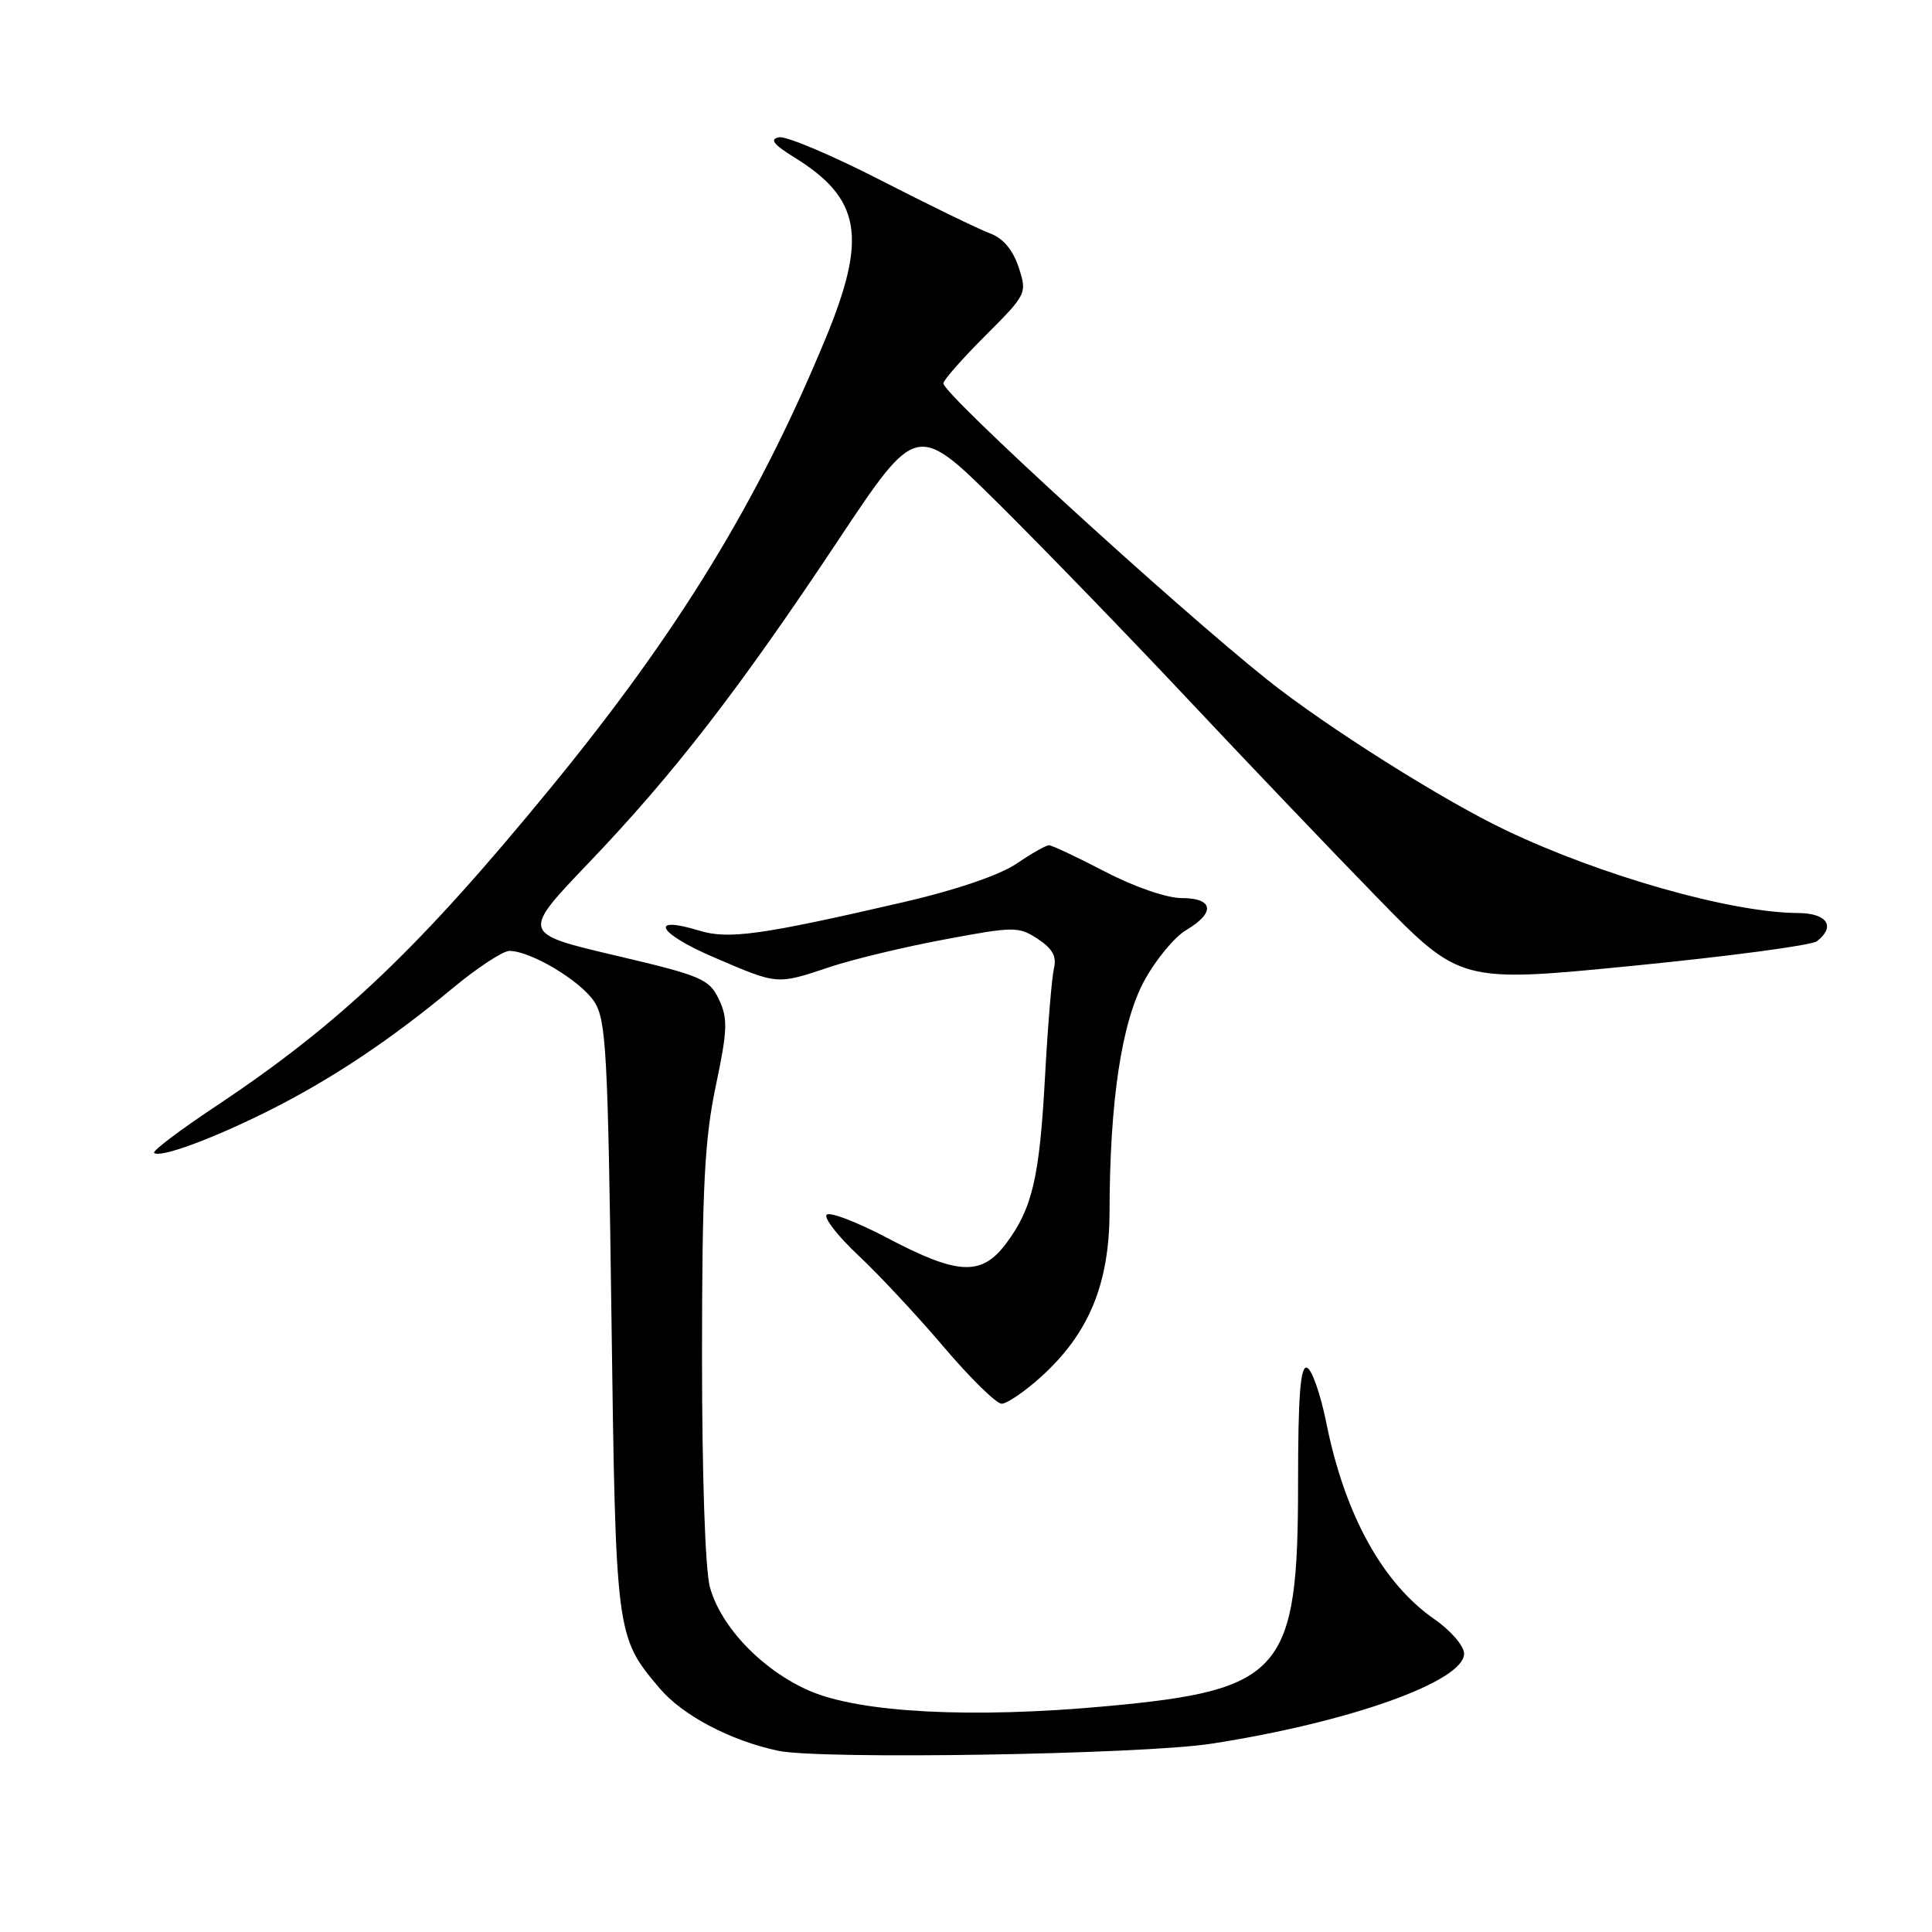 <?xml version="1.0" encoding="UTF-8" standalone="no"?>
<!DOCTYPE svg PUBLIC "-//W3C//DTD SVG 1.1//EN" "http://www.w3.org/Graphics/SVG/1.1/DTD/svg11.dtd" >
<svg xmlns="http://www.w3.org/2000/svg" xmlns:xlink="http://www.w3.org/1999/xlink" version="1.1" viewBox="0 0 256 256">
 <g >
 <path fill="currentColor"
d=" M 160.50 231.05 C 178.77 228.23 194.00 222.80 194.00 219.12 C 194.00 218.10 192.24 216.06 190.08 214.56 C 183.19 209.78 178.19 200.71 175.75 188.56 C 174.98 184.74 173.83 181.44 173.18 181.23 C 172.31 180.94 172.00 184.94 172.00 196.60 C 172.00 221.51 169.93 223.93 146.74 226.07 C 128.85 227.73 113.97 226.96 107.26 224.04 C 101.03 221.33 95.54 215.62 94.07 210.32 C 93.44 208.06 93.02 195.51 93.02 179.50 C 93.03 157.34 93.36 150.96 94.84 143.92 C 96.41 136.46 96.46 134.97 95.26 132.42 C 93.97 129.71 92.97 129.29 81.47 126.59 C 69.08 123.67 69.08 123.67 78.03 114.31 C 89.30 102.52 97.89 91.41 111.06 71.60 C 121.45 55.98 121.45 55.98 132.31 66.74 C 138.28 72.66 149.51 84.25 157.26 92.50 C 165.01 100.75 176.33 112.61 182.42 118.86 C 193.50 130.23 193.50 130.23 216.50 127.96 C 229.15 126.71 240.06 125.26 240.75 124.72 C 243.28 122.76 242.11 121.00 238.25 120.98 C 229.42 120.94 212.22 116.07 199.49 109.99 C 191.13 106.01 175.72 96.28 168.00 90.13 C 155.68 80.30 125.00 52.24 125.00 50.80 C 125.00 50.38 127.50 47.54 130.56 44.48 C 136.06 38.98 136.11 38.87 134.97 35.40 C 134.20 33.08 132.90 31.55 131.15 30.91 C 129.69 30.37 123.20 27.22 116.73 23.90 C 110.26 20.58 104.18 18.01 103.23 18.19 C 101.95 18.44 102.46 19.12 105.23 20.84 C 114.07 26.30 114.96 31.38 109.41 44.81 C 100.48 66.42 89.94 83.66 73.11 104.22 C 55.51 125.70 45.13 135.58 28.54 146.62 C 23.83 149.75 20.18 152.51 20.42 152.76 C 21.15 153.48 28.03 150.96 35.50 147.23 C 43.81 143.08 51.70 137.82 59.92 130.99 C 63.21 128.25 66.63 126.00 67.50 126.00 C 70.31 126.00 76.92 129.95 78.74 132.72 C 80.32 135.13 80.55 139.37 81.02 174.45 C 81.59 216.73 81.61 216.84 87.37 223.67 C 90.43 227.30 96.77 230.64 103.13 231.99 C 108.72 233.17 151.29 232.48 160.50 231.05 Z  M 137.94 182.44 C 144.27 176.72 147.00 170.14 147.02 160.55 C 147.05 145.87 148.62 135.48 151.63 129.94 C 153.14 127.16 155.64 124.14 157.19 123.23 C 161.08 120.93 160.80 119.00 156.57 119.00 C 154.60 119.00 150.29 117.51 146.43 115.50 C 142.74 113.58 139.39 112.00 139.00 112.00 C 138.60 112.00 136.64 113.11 134.65 114.47 C 132.44 115.96 126.58 117.96 119.76 119.53 C 100.92 123.89 96.54 124.50 92.68 123.32 C 85.90 121.24 87.15 123.65 94.48 126.80 C 103.15 130.53 102.85 130.50 110.00 128.12 C 113.03 127.11 119.85 125.47 125.17 124.48 C 134.38 122.75 134.96 122.75 137.51 124.41 C 139.46 125.69 140.04 126.75 139.65 128.33 C 139.37 129.52 138.84 135.90 138.48 142.50 C 137.75 156.02 136.81 160.08 133.33 164.75 C 130.06 169.12 126.96 168.98 117.58 164.04 C 113.45 161.87 109.82 160.49 109.51 160.98 C 109.21 161.48 111.12 163.90 113.77 166.38 C 116.41 168.85 121.48 174.28 125.02 178.44 C 128.55 182.60 132.02 186.00 132.72 186.00 C 133.42 186.00 135.77 184.40 137.94 182.44 Z "/>
</g>
</svg>